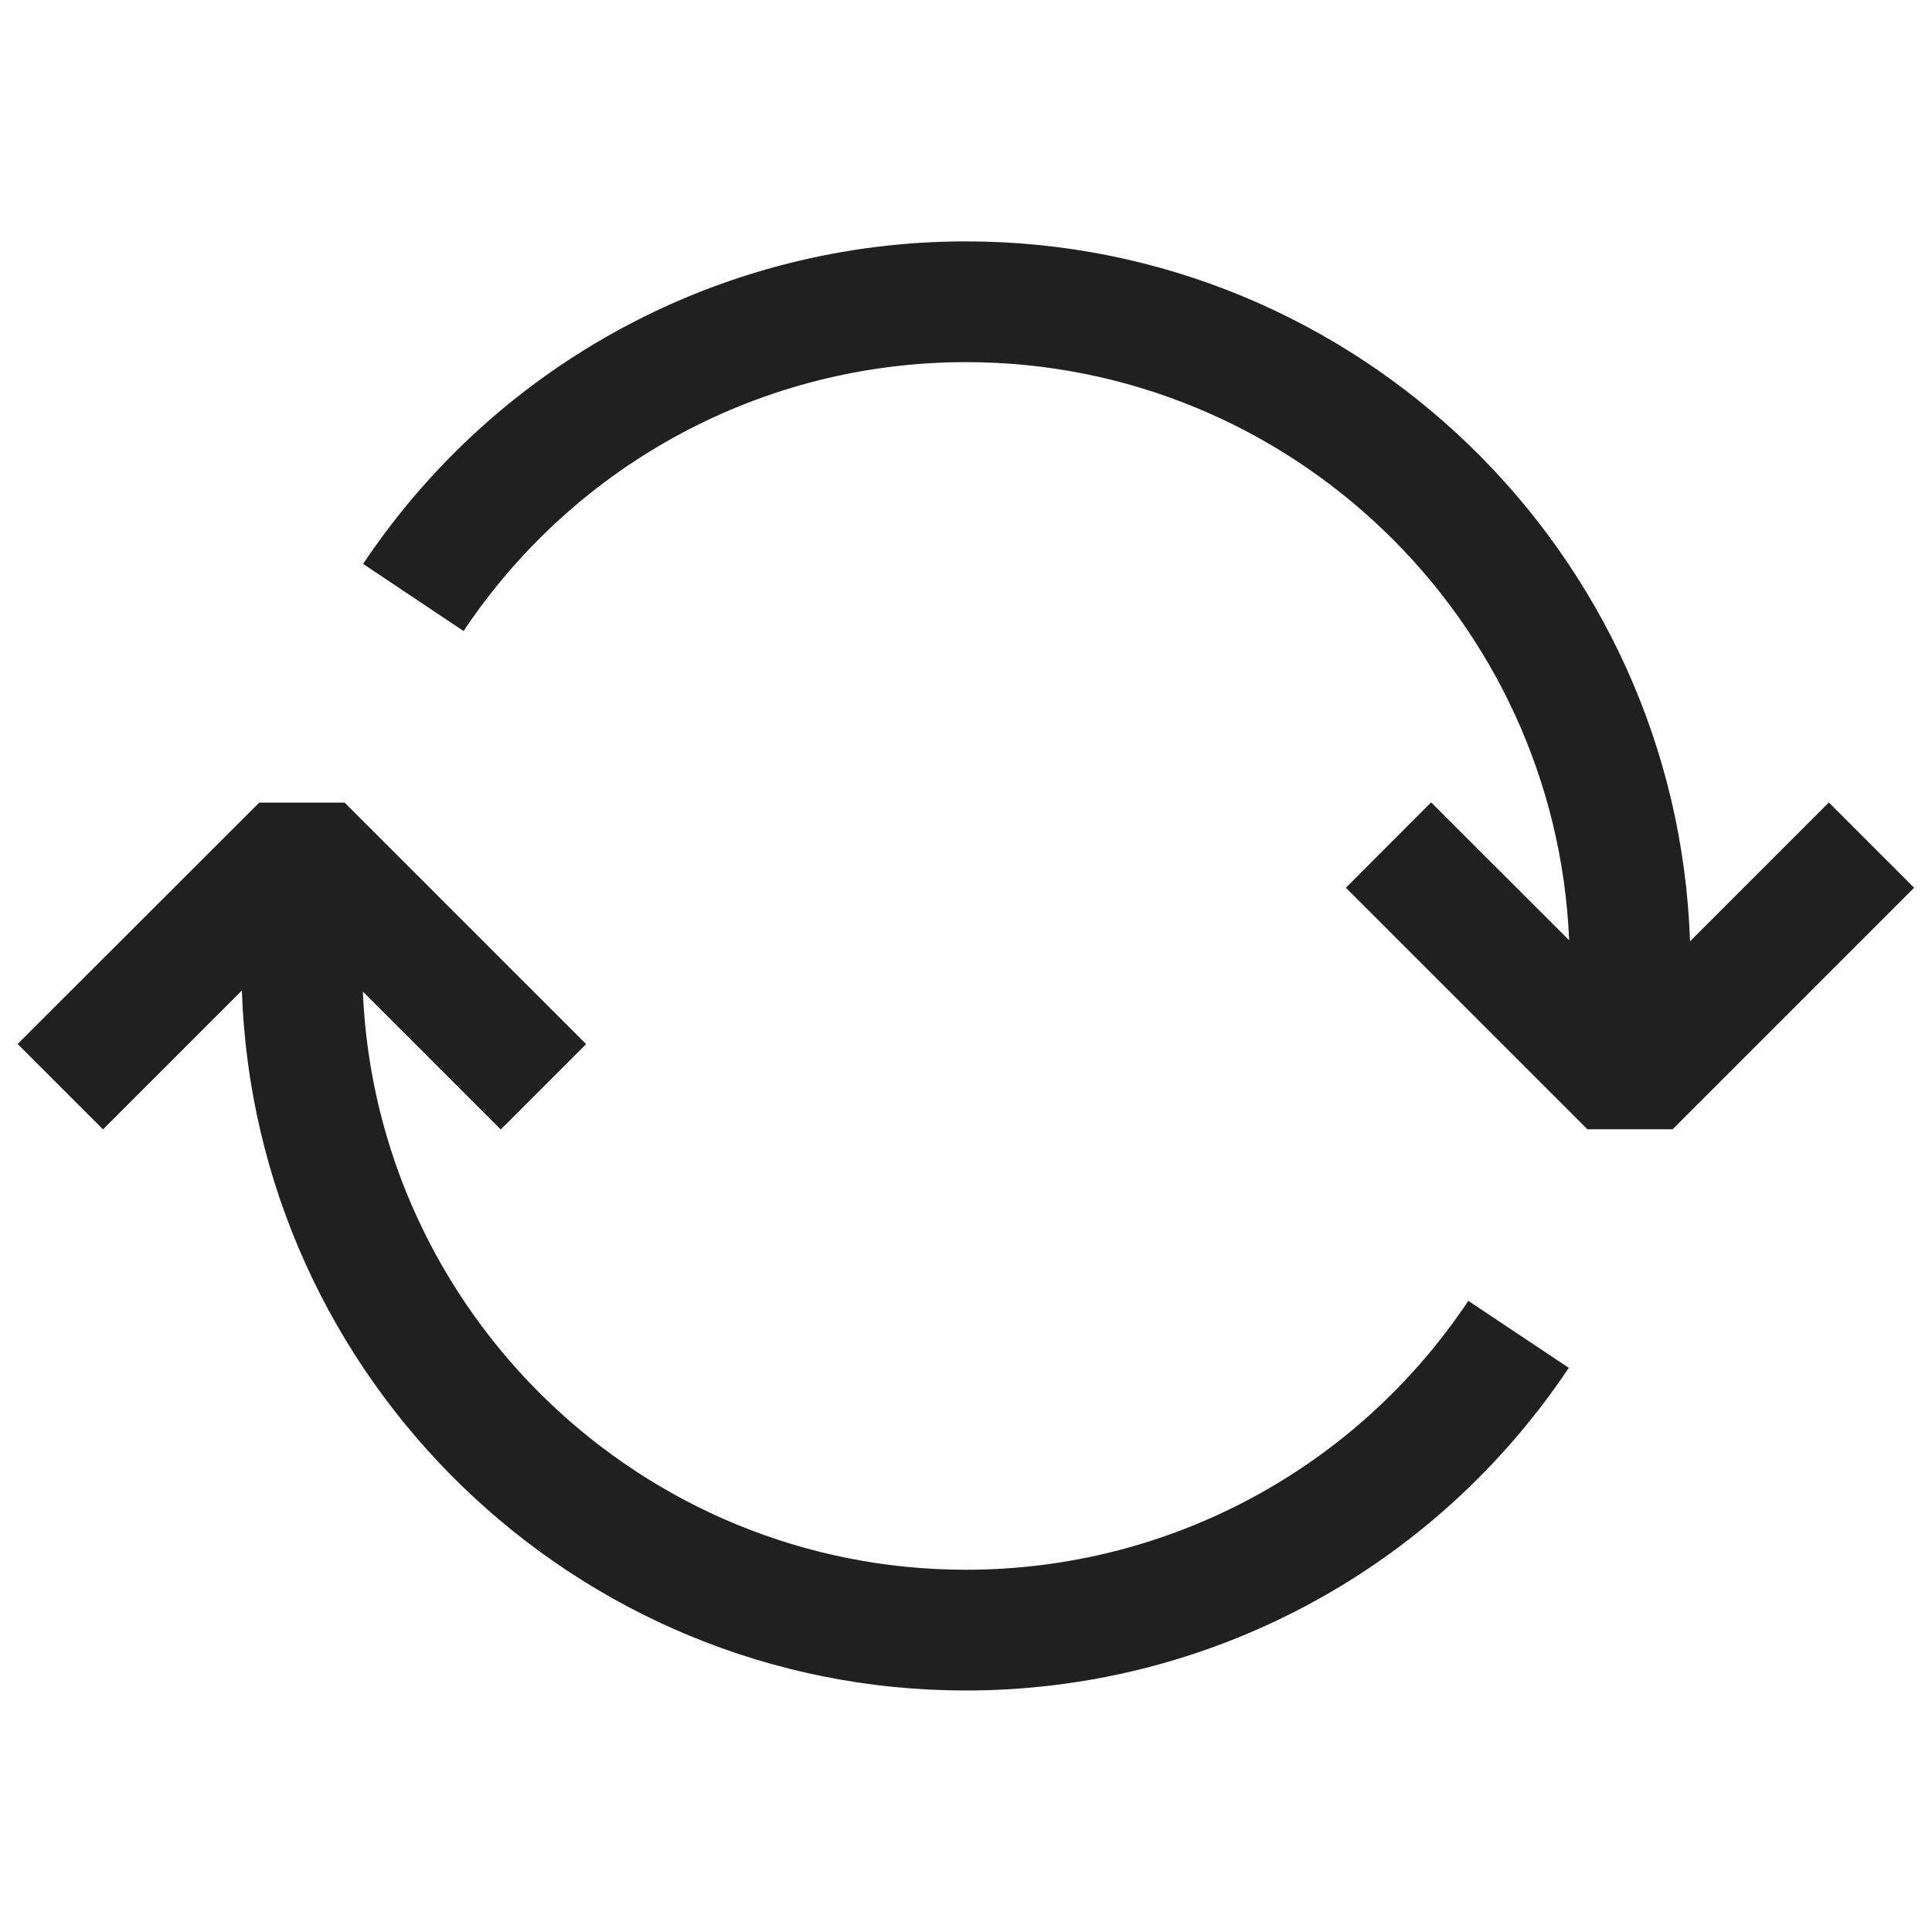 <svg width="16" height="16" viewBox="0 0 16 16" fill="none" xmlns="http://www.w3.org/2000/svg">
<path d="M2.854 6.647L4.854 8.647L4.147 9.354L3.005 8.212C3.116 10.871 5.314 13 8 13C9.674 13 11.229 12.168 12.16 10.773L12.992 11.328C11.874 13.001 10.008 14 7.999 14C4.759 14 2.111 11.418 2.003 8.203L0.853 9.353L0.146 8.646L2.147 6.647H2.854Z" fill="#202020"/>
<path d="M8 1.999C11.24 1.999 13.888 4.581 13.996 7.796L15.146 6.646L15.852 7.352L13.852 9.352H13.146L11.146 7.352L11.852 6.645L12.995 7.787C12.884 5.128 10.686 2.999 8 2.999C6.325 2.999 4.77 3.832 3.839 5.226L3.007 4.67C4.125 2.998 5.991 1.999 8 1.999Z" fill="#202020"/>
</svg>
